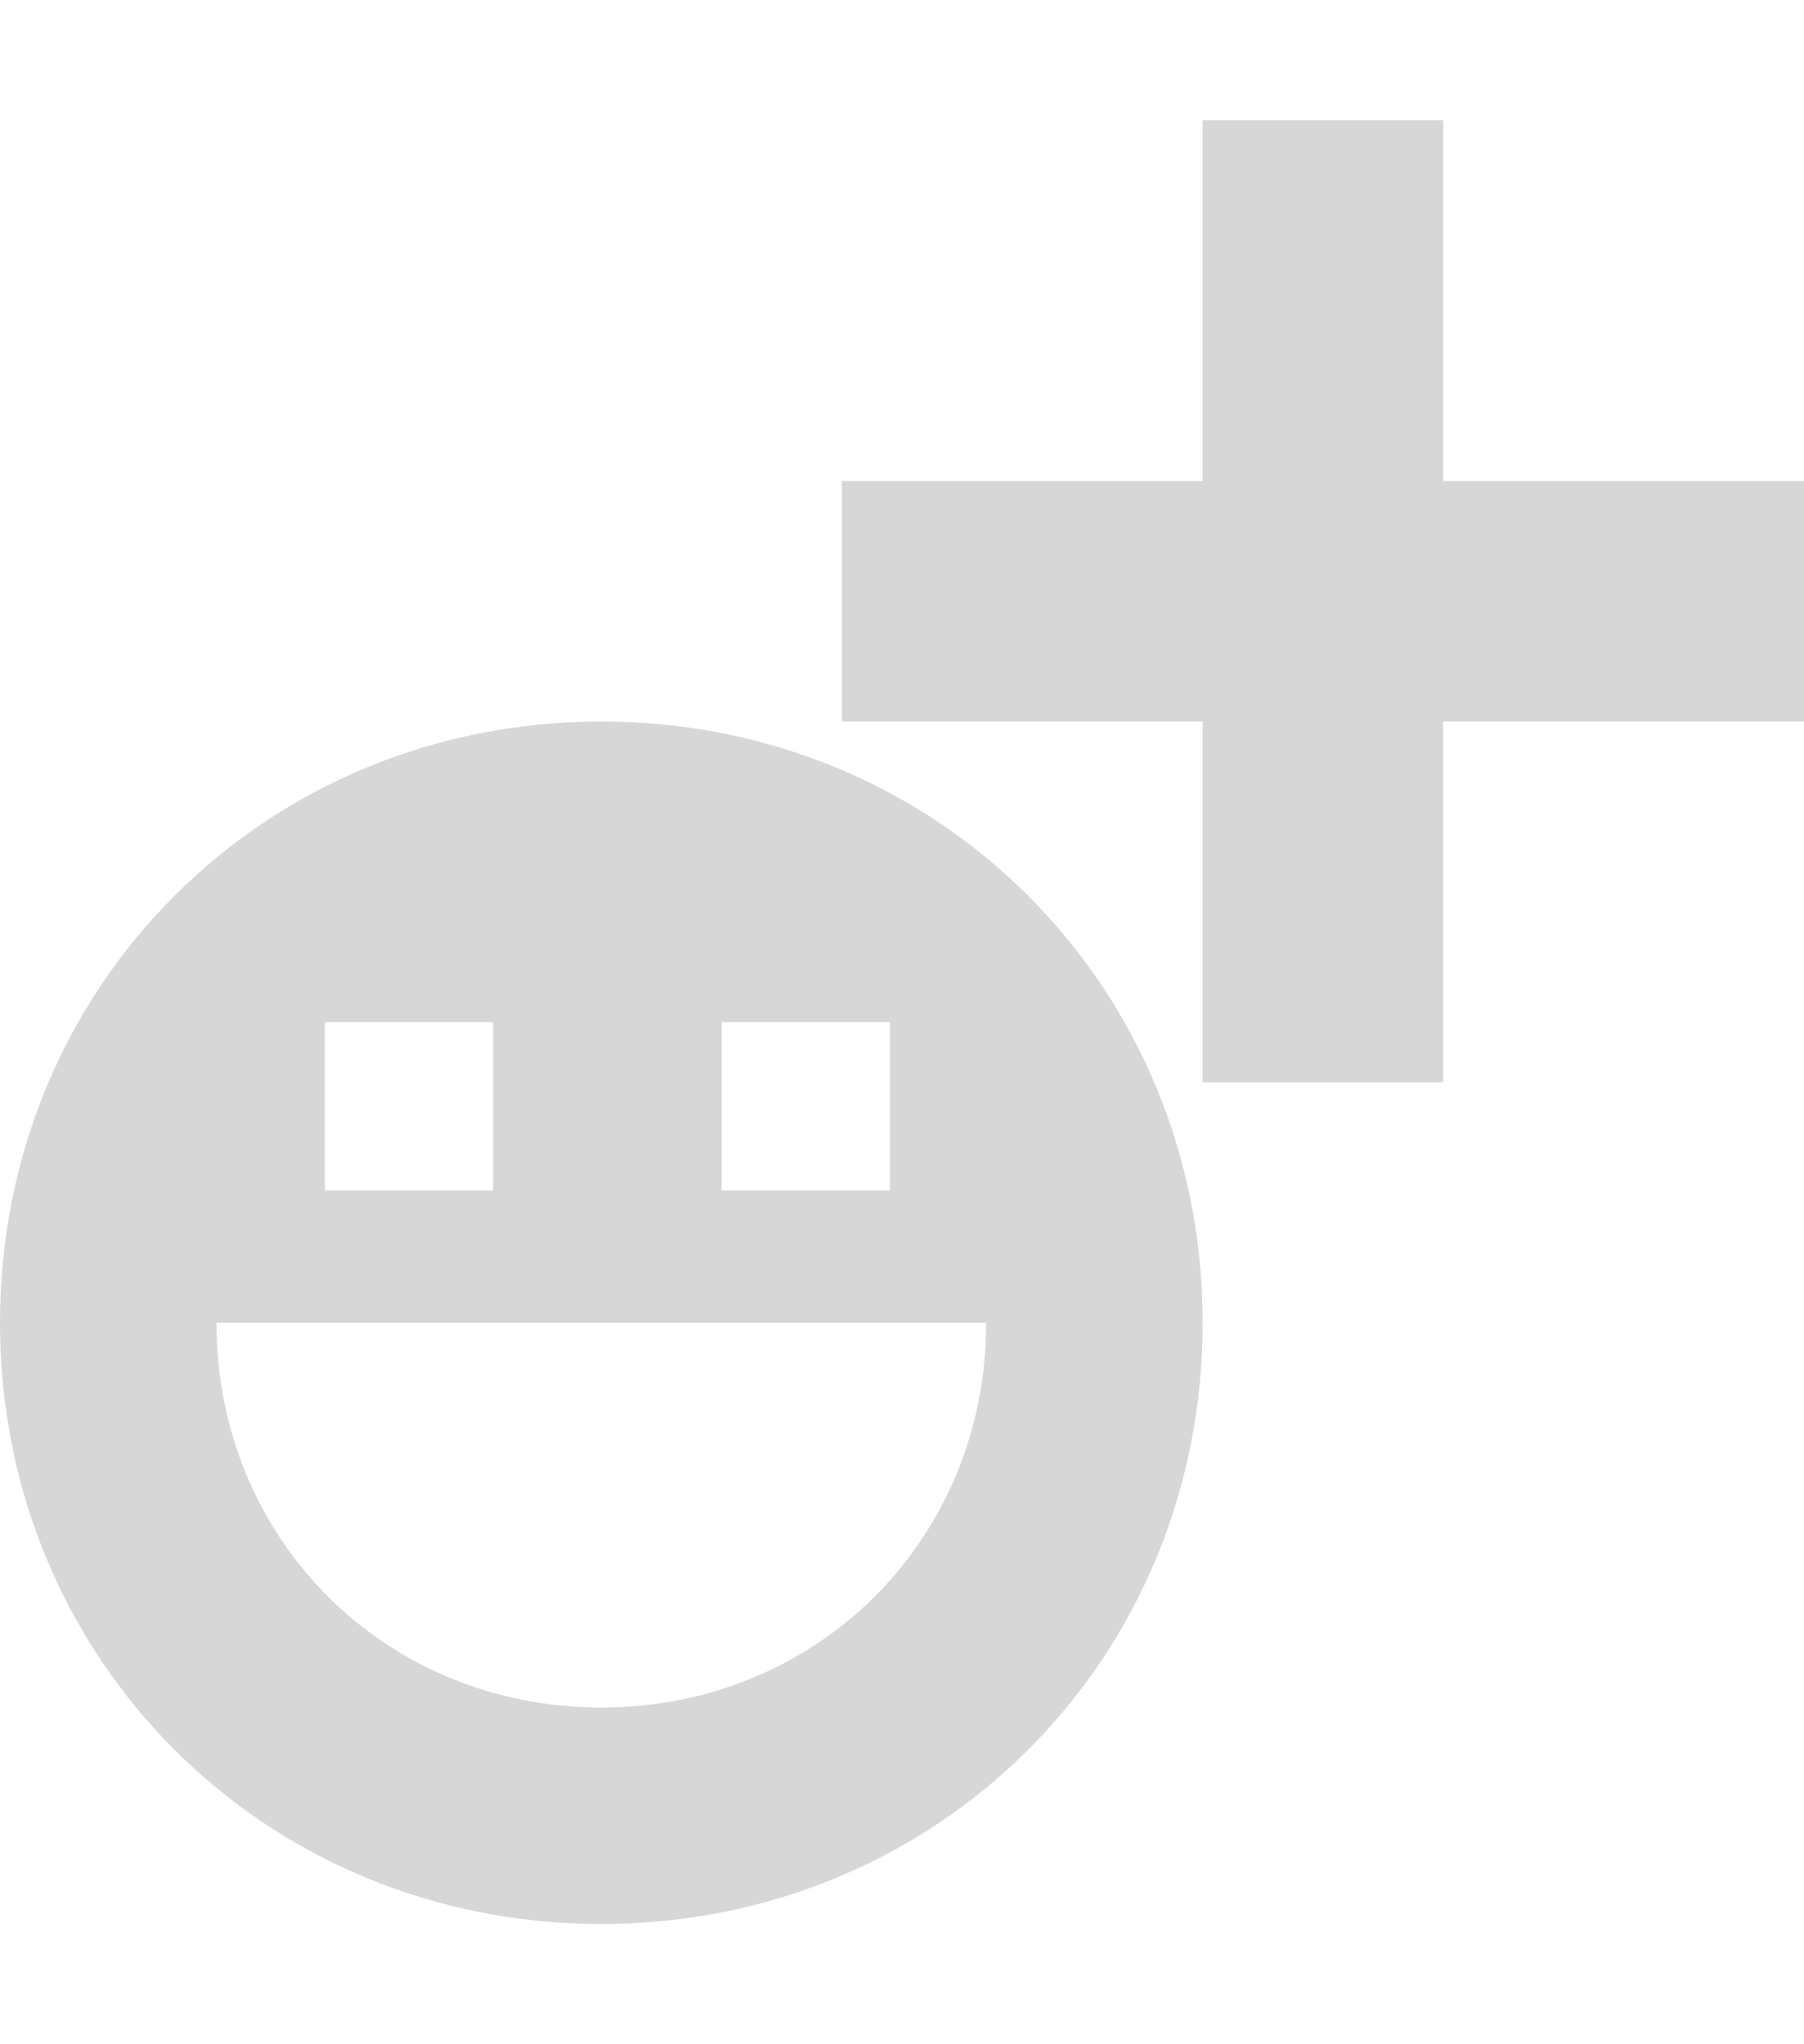 <?xml version="1.0" encoding="utf-8"?>
<!-- Generator: Adobe Illustrator 24.3.0, SVG Export Plug-In . SVG Version: 6.00 Build 0)  -->
<svg version="1.2" baseProfile="tiny" id="Layer_1" xmlns="http://www.w3.org/2000/svg" xmlns:xlink="http://www.w3.org/1999/xlink"
	 x="0px" y="0px" viewBox="0 0 15 17" overflow="visible" xml:space="preserve">
<path fill-rule="evenodd" fill="#D7D7D7" d="M0,11c0-2.8,2.2-5,5-5s5,2.2,5,5s-2.2,5-5,5S0,13.8,0,11z M7.4,8.5H6v1.4h1.4V8.5z
	 M2.7,8.5h1.4v1.4H2.7V8.5z M1.8,11c0,1.8,1.4,3.2,3.2,3.2s3.2-1.4,3.2-3.2H1.8z"/>
<path fill-rule="evenodd" fill="#D7D7D7" d="M10,1v3H7v2h3v3h2V6h3V4h-3V1H10z"/>
</svg>
